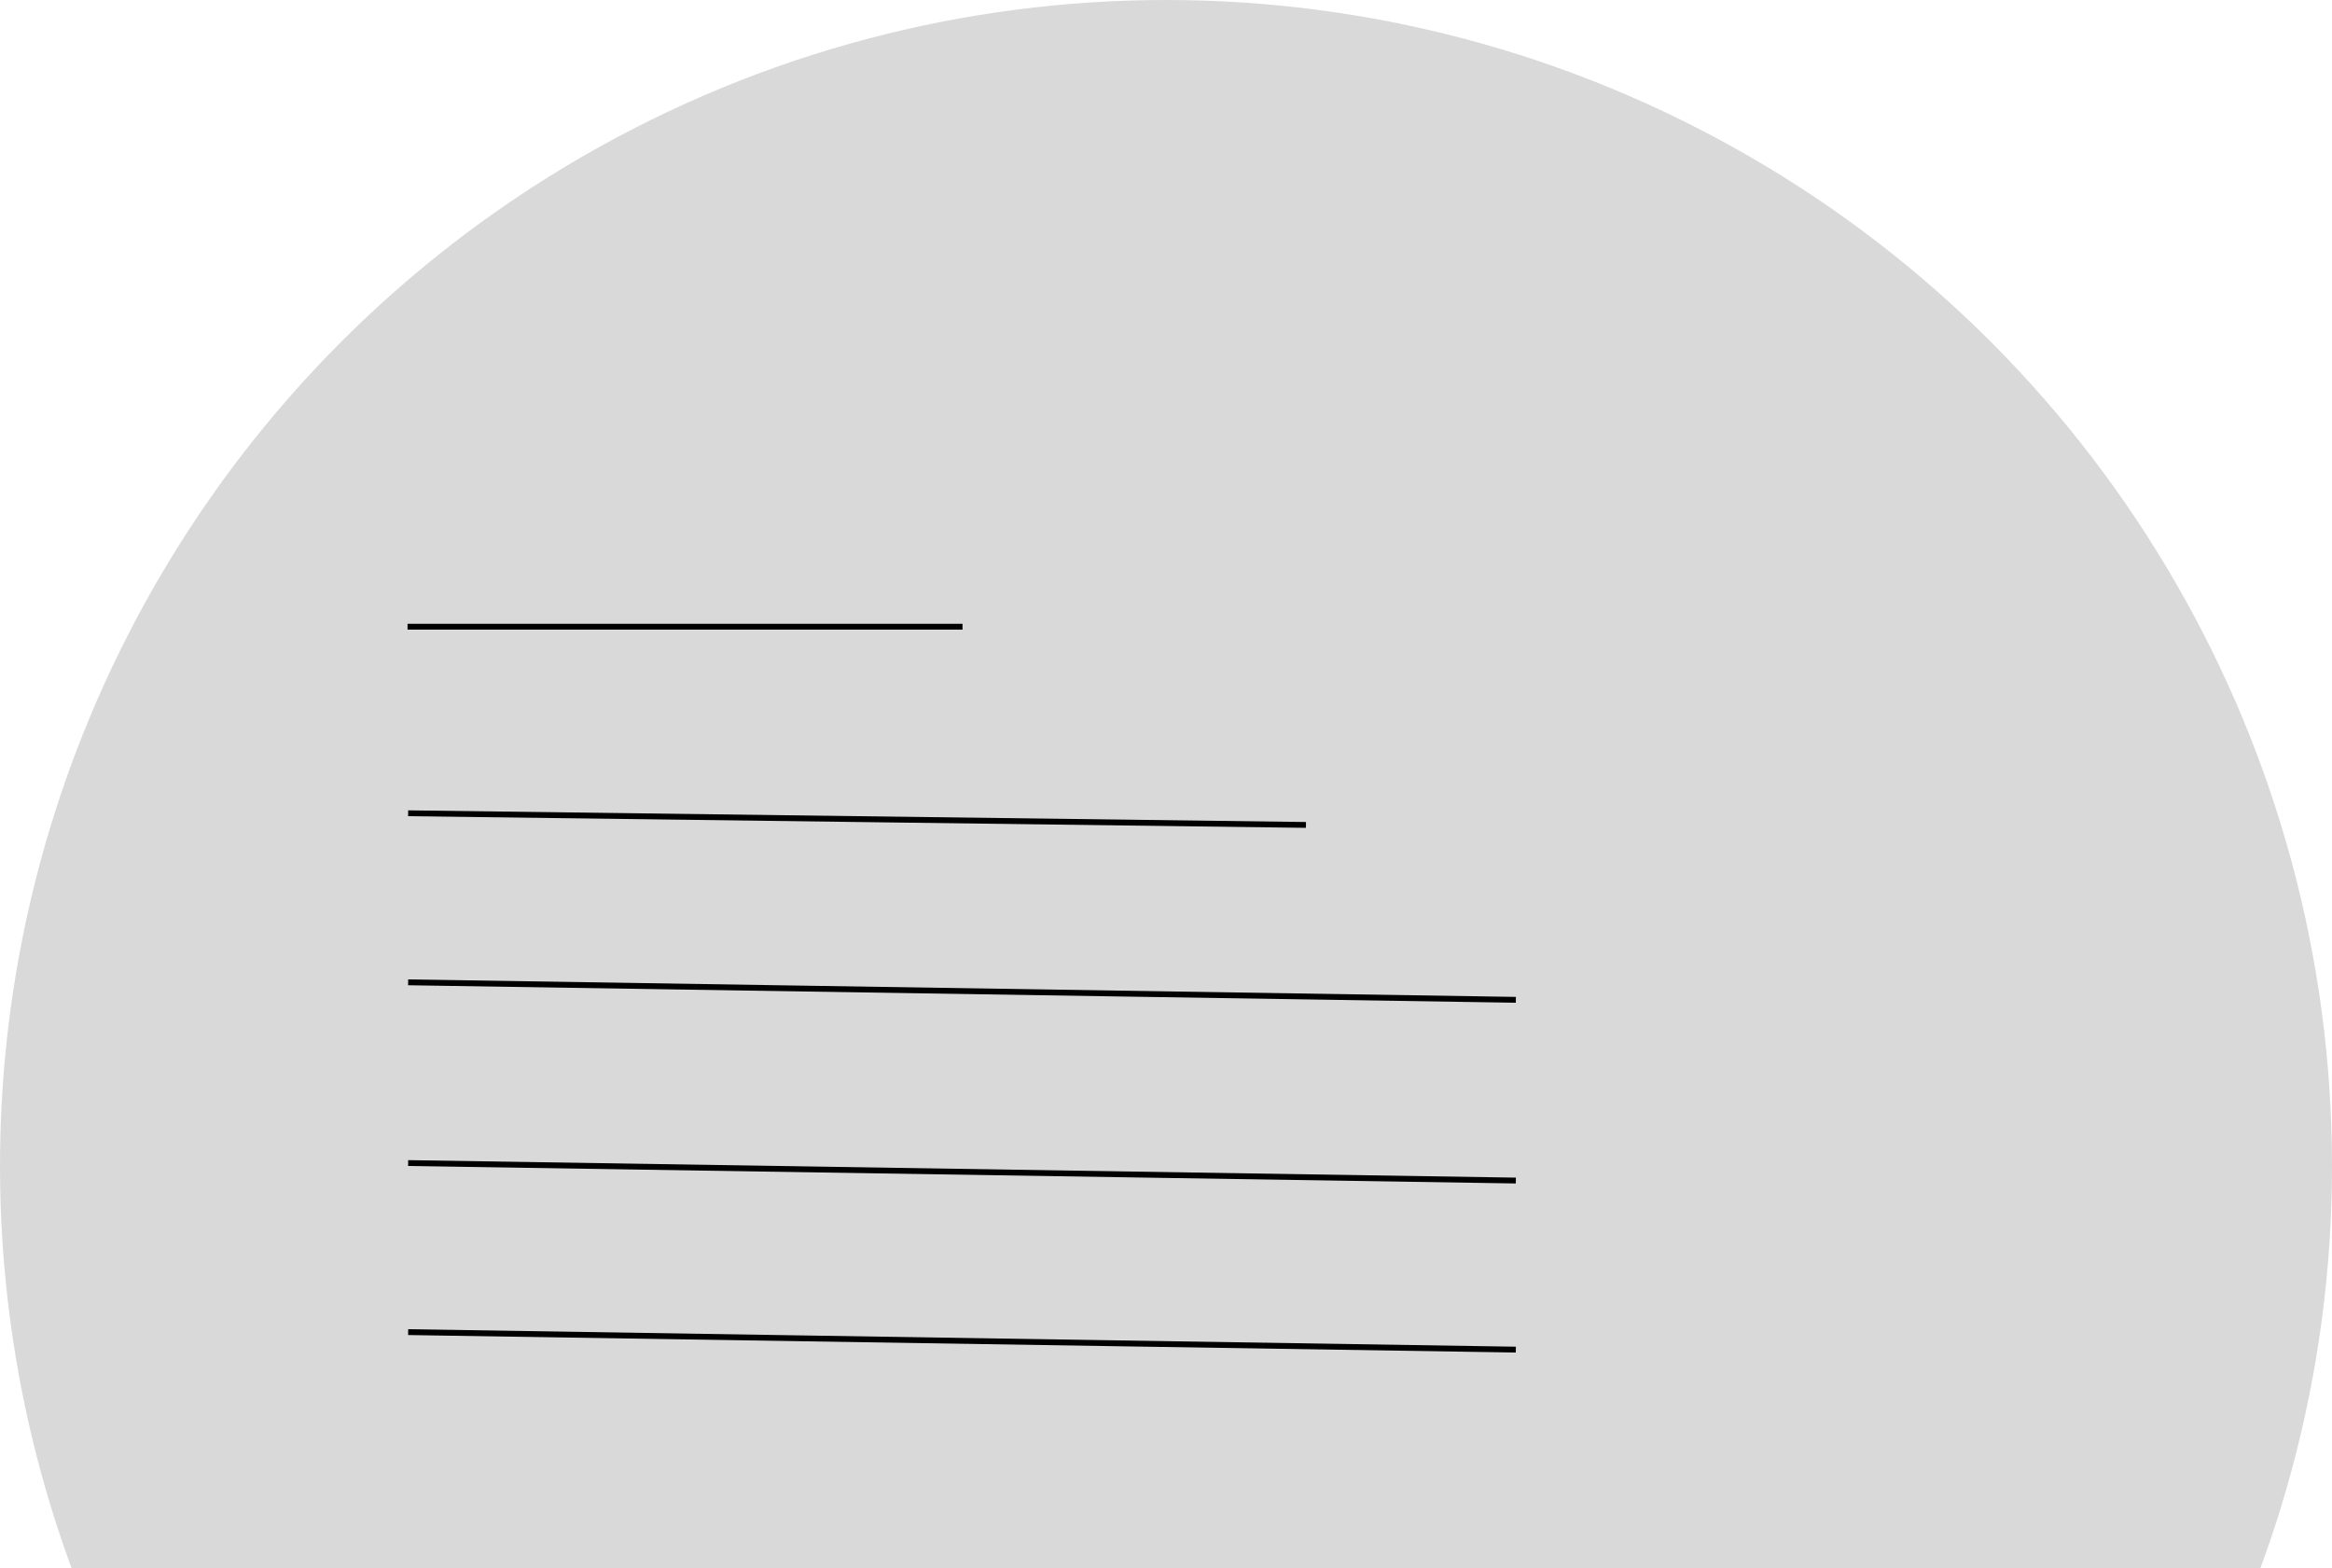 <svg width="400" height="269" viewBox="0 0 400 269" fill="none" xmlns="http://www.w3.org/2000/svg">
<circle cx="200" cy="200" r="200" fill="#D9D9D9"/>
<line x1="70.008" y1="228.5" x2="260.008" y2="231.5" stroke="black"/>
<line x1="70.008" y1="199.5" x2="260.008" y2="202.5" stroke="black"/>
<line x1="70.008" y1="168.5" x2="260.008" y2="171.5" stroke="black"/>
<line x1="70.007" y1="139.5" x2="224.006" y2="141.5" stroke="black"/>
<line x1="69.905" y1="107.5" x2="165.095" y2="107.5" stroke="black"/>
</svg>
